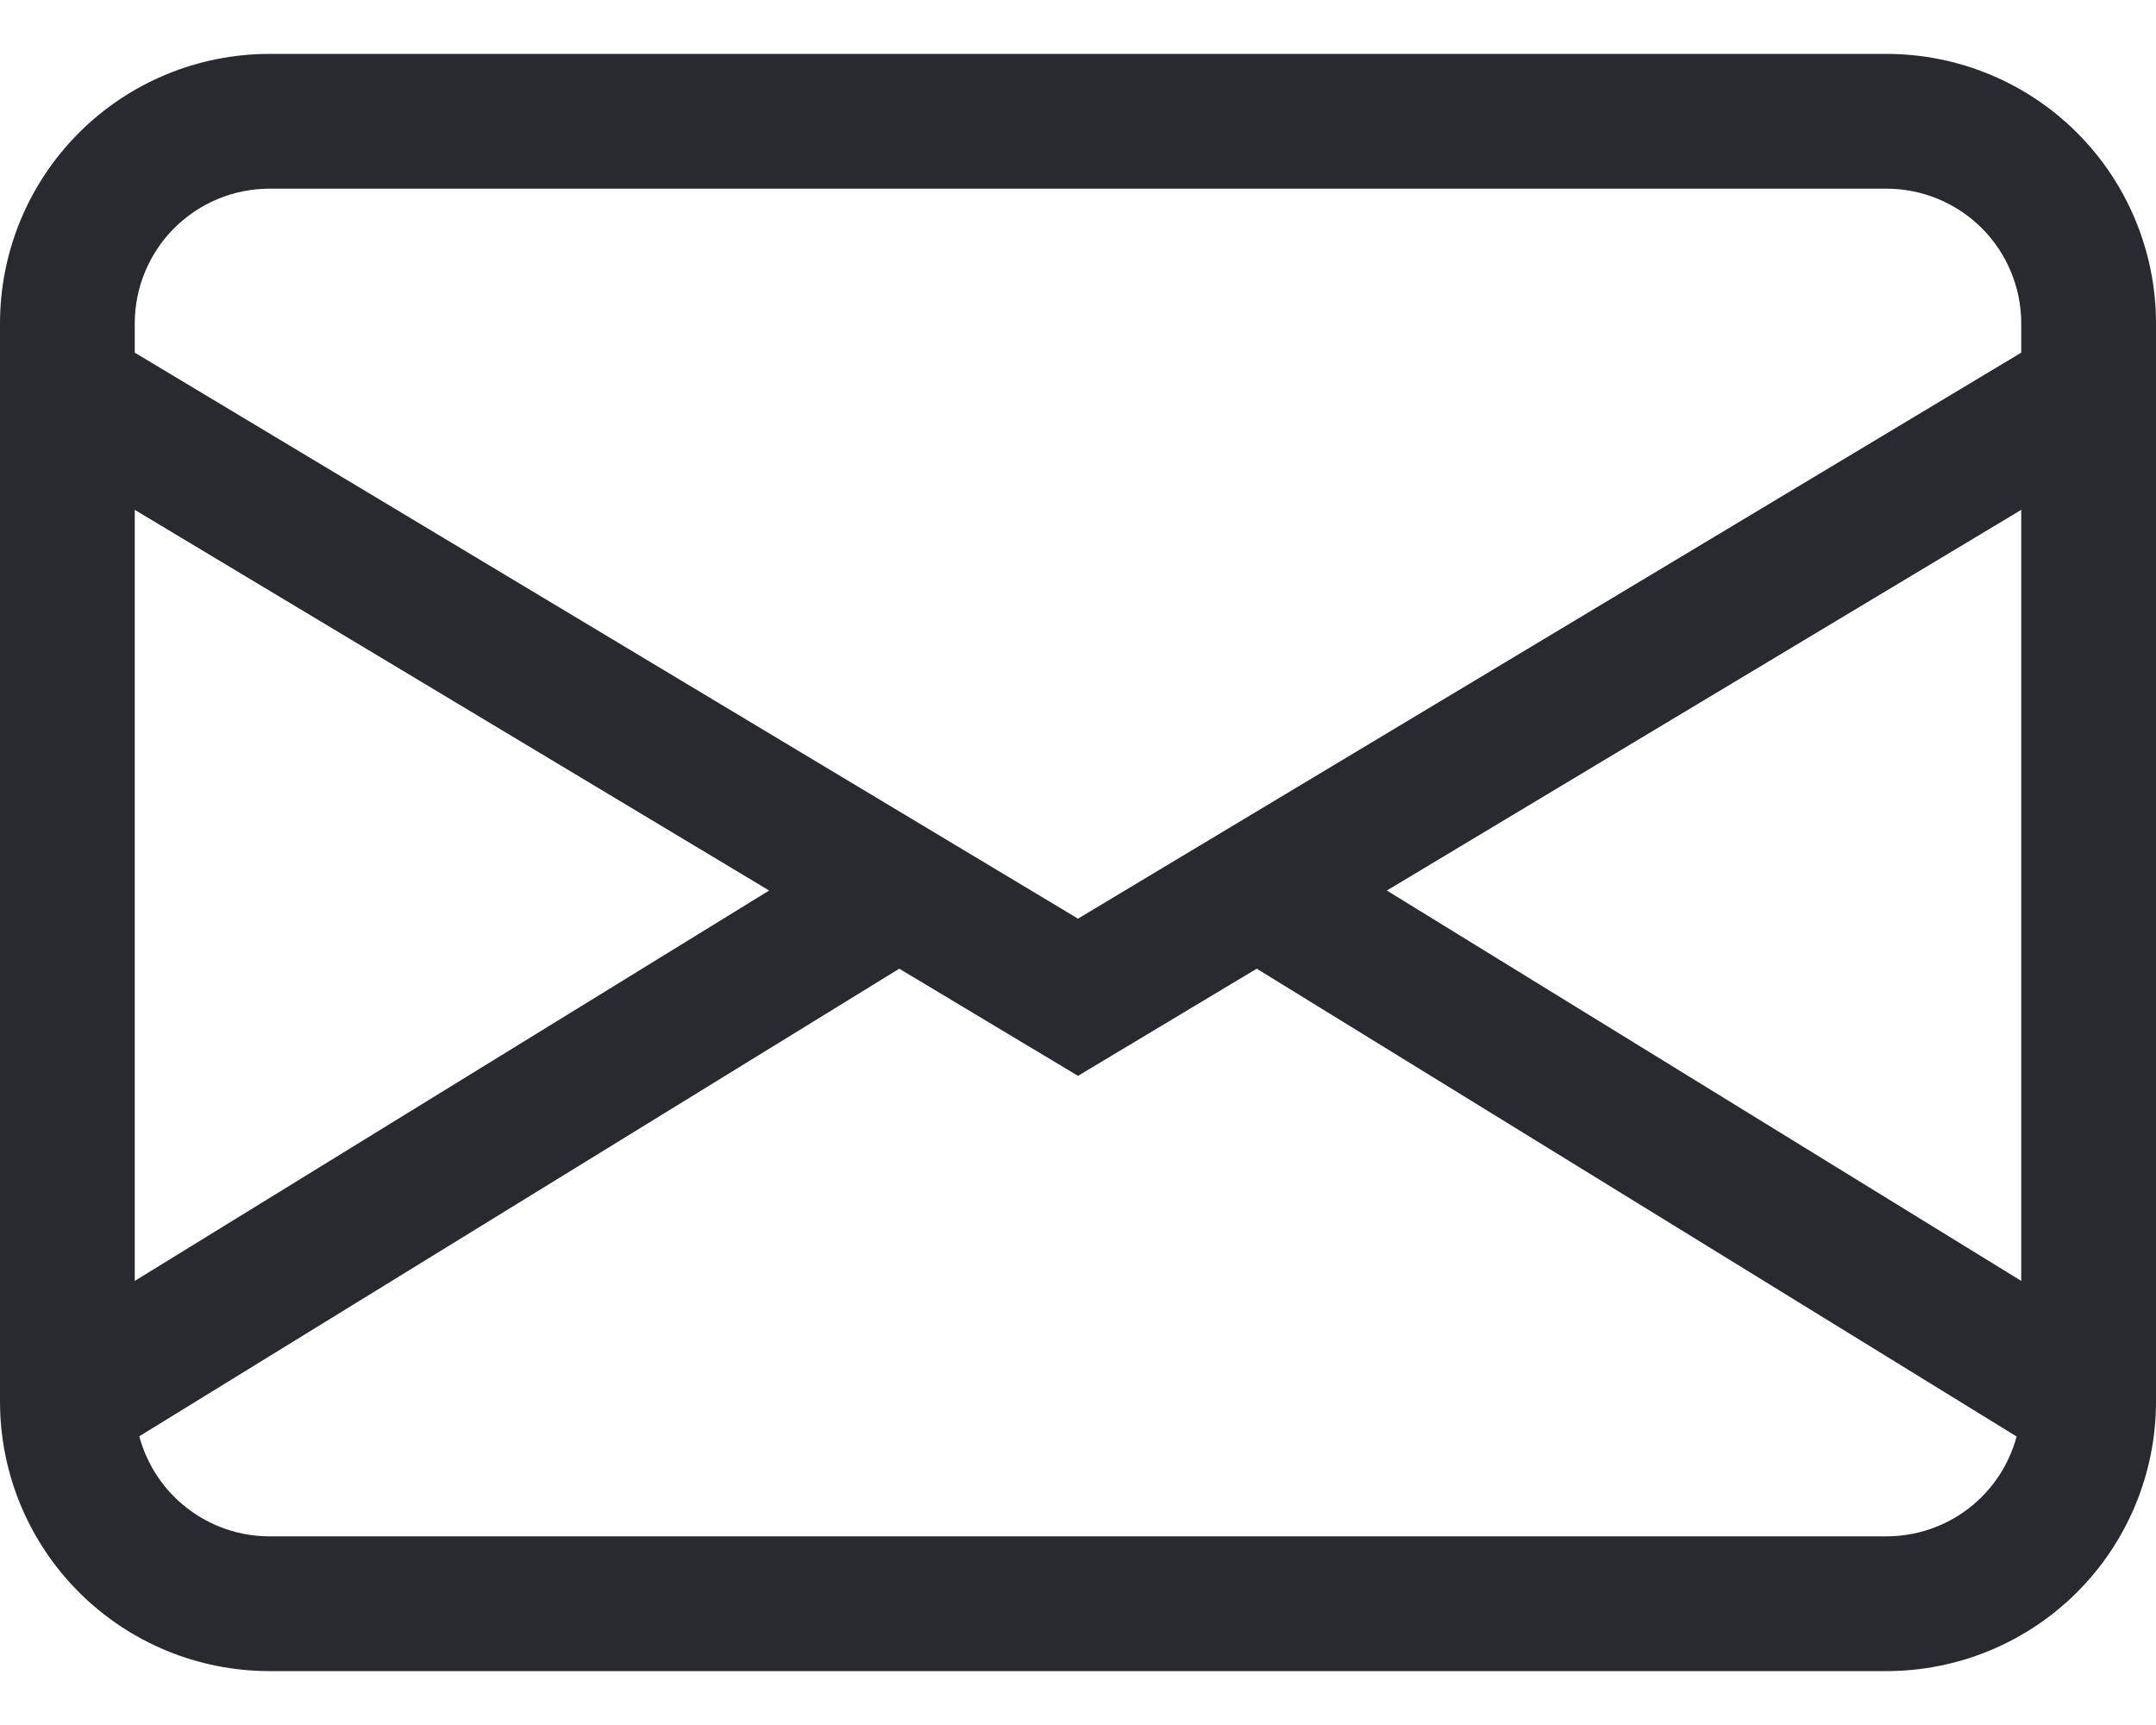 <svg width="20" height="16" viewBox="0 0 20 16" fill="none" xmlns="http://www.w3.org/2000/svg">
<path d="M0 3C0 2.337 0.263 1.701 0.732 1.232C1.201 0.763 1.837 0.5 2.5 0.5H17.5C18.163 0.5 18.799 0.763 19.268 1.232C19.737 1.701 20 2.337 20 3V13C20 13.663 19.737 14.299 19.268 14.768C18.799 15.237 18.163 15.5 17.5 15.5H2.5C1.837 15.5 1.201 15.237 0.732 14.768C0.263 14.299 0 13.663 0 13V3ZM2.5 1.75C2.168 1.75 1.851 1.882 1.616 2.116C1.382 2.351 1.25 2.668 1.25 3V3.271L10 8.521L18.75 3.271V3C18.75 2.668 18.618 2.351 18.384 2.116C18.149 1.882 17.831 1.75 17.5 1.75H2.5ZM18.75 4.729L12.865 8.26L18.75 11.881V4.729ZM18.707 13.324L11.658 8.985L10 9.979L8.342 8.985L1.292 13.322C1.364 13.588 1.52 13.824 1.739 13.991C1.957 14.159 2.225 14.25 2.5 14.25H17.5C17.775 14.25 18.043 14.159 18.261 13.992C18.479 13.824 18.636 13.589 18.707 13.324ZM1.25 11.881L7.135 8.26L1.25 4.729V11.881Z" fill="#292930"/>
</svg>
